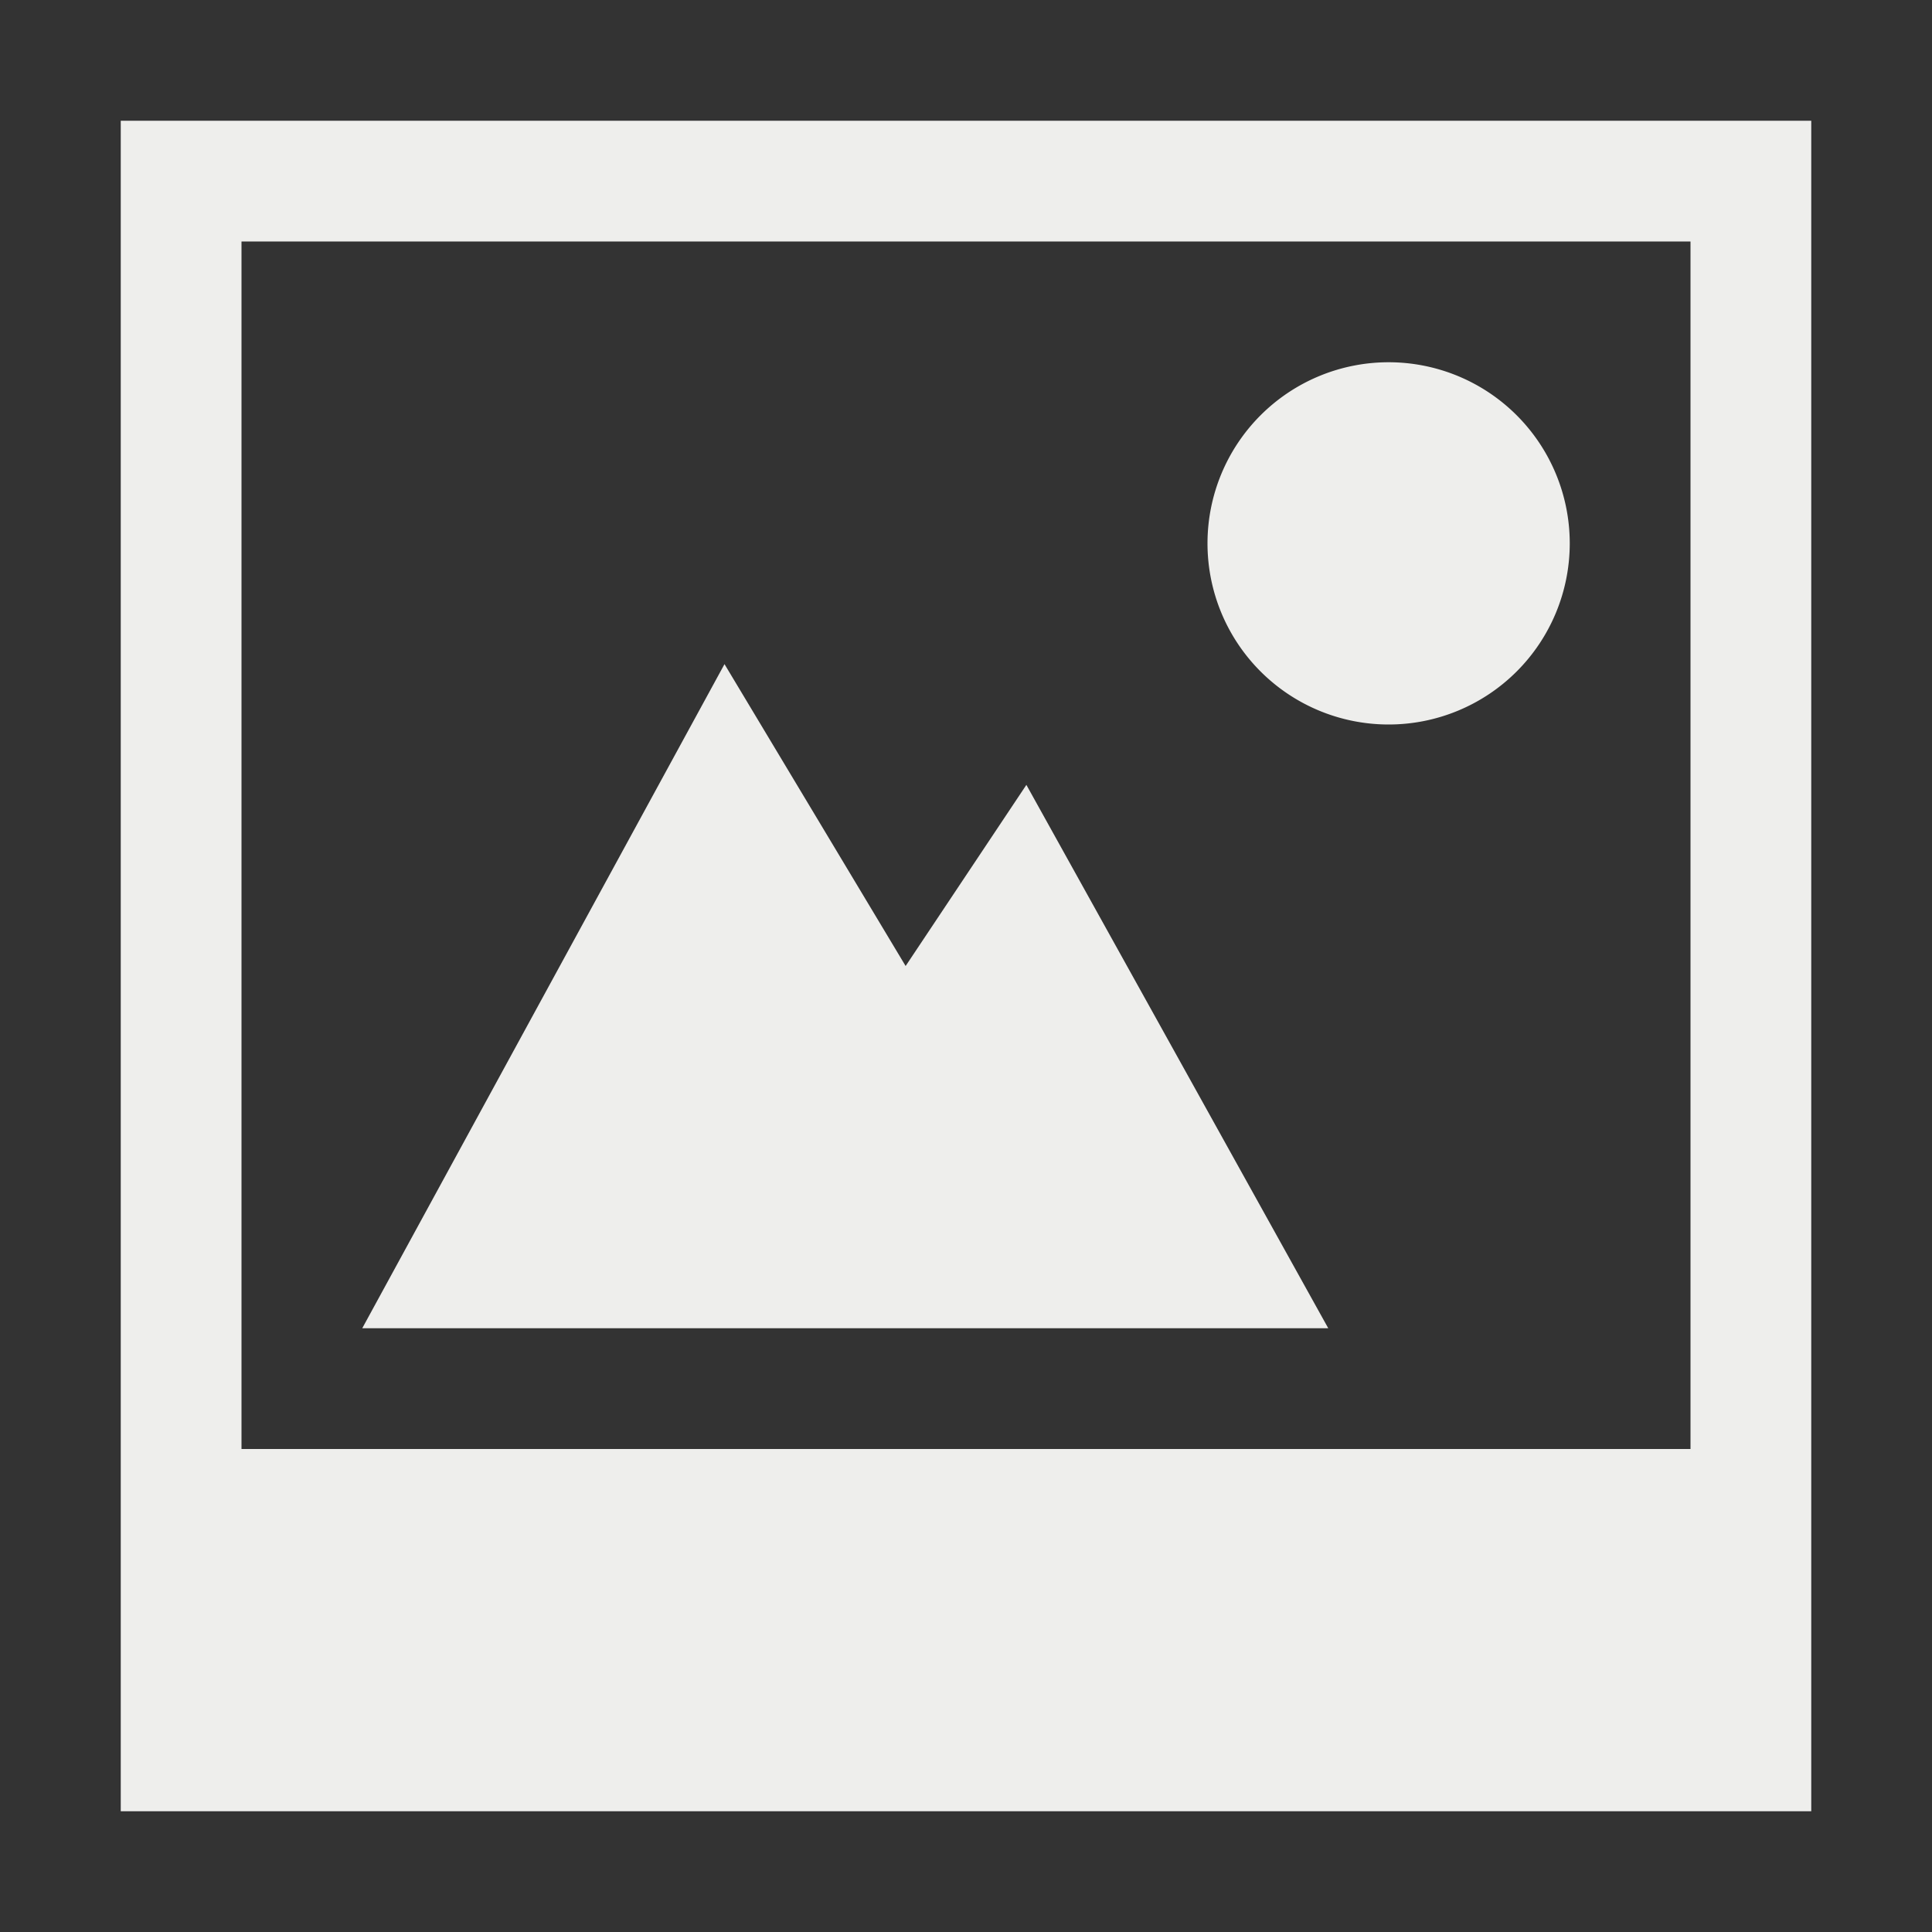 <?xml version="1.0" encoding="UTF-8" standalone="no"?>
<svg
   xmlns:dc="http://purl.org/dc/elements/1.1/"
   xmlns:cc="http://creativecommons.org/ns#"
   xmlns:rdf="http://www.w3.org/1999/02/22-rdf-syntax-ns#"
   xmlns:svg="http://www.w3.org/2000/svg"
   xmlns="http://www.w3.org/2000/svg"
   xmlns:sodipodi="http://sodipodi.sourceforge.net/DTD/sodipodi-0.dtd"
   xmlns:inkscape="http://www.inkscape.org/namespaces/inkscape"
   height="16"
   width="16"
   version="1.1"
   id="svg10"
   sodipodi:docname="image.svg"
   inkscape:version="0.92.3 (2405546, 2018-03-11)">
  <rect width="100%" height="100%" fill="#333333" stroke="none"/>
  <defs
     id="defs14" />
  <sodipodi:namedview
     pagecolor="#ffffff"
     bordercolor="#666666"
     borderopacity="1"
     objecttolerance="10"
     gridtolerance="10"
     guidetolerance="10"
     inkscape:pageopacity="0"
     inkscape:pageshadow="2"
     inkscape:window-width="680"
     inkscape:window-height="480"
     id="namedview12"
     showgrid="false"
     inkscape:zoom="14.75"
     inkscape:cx="8"
     inkscape:cy="8"
     inkscape:window-x="58"
     inkscape:window-y="26"
     inkscape:window-maximized="0"
     inkscape:current-layer="svg10" />
  <g
     color="#000"
     transform="translate(-552 -32)"
     id="g8"
     style="fill:#eeeeec">
    <path
       d="M563.5 35a1.5 1.5 0 1 0 0 3 1.5 1.5 0 0 0 0-3z"
       fill="#808080"
       overflow="visible"
       style="marker:none;fill:#eeeeec"
       id="path2" />
    <path
       d="M553 33v14h14V33zm1 1h12v10h-12z"
       fill="#808080"
       overflow="visible"
       style="marker:none;fill:#eeeeec"
       id="path4" />
    <path
       d="M558 37.5l-3 5.5h8l-2.5-4.5-1 1.5z"
       fill="#808080"
       overflow="visible"
       style="marker:none;fill:#eeeeec"
       id="path6" />
  </g>
</svg>
